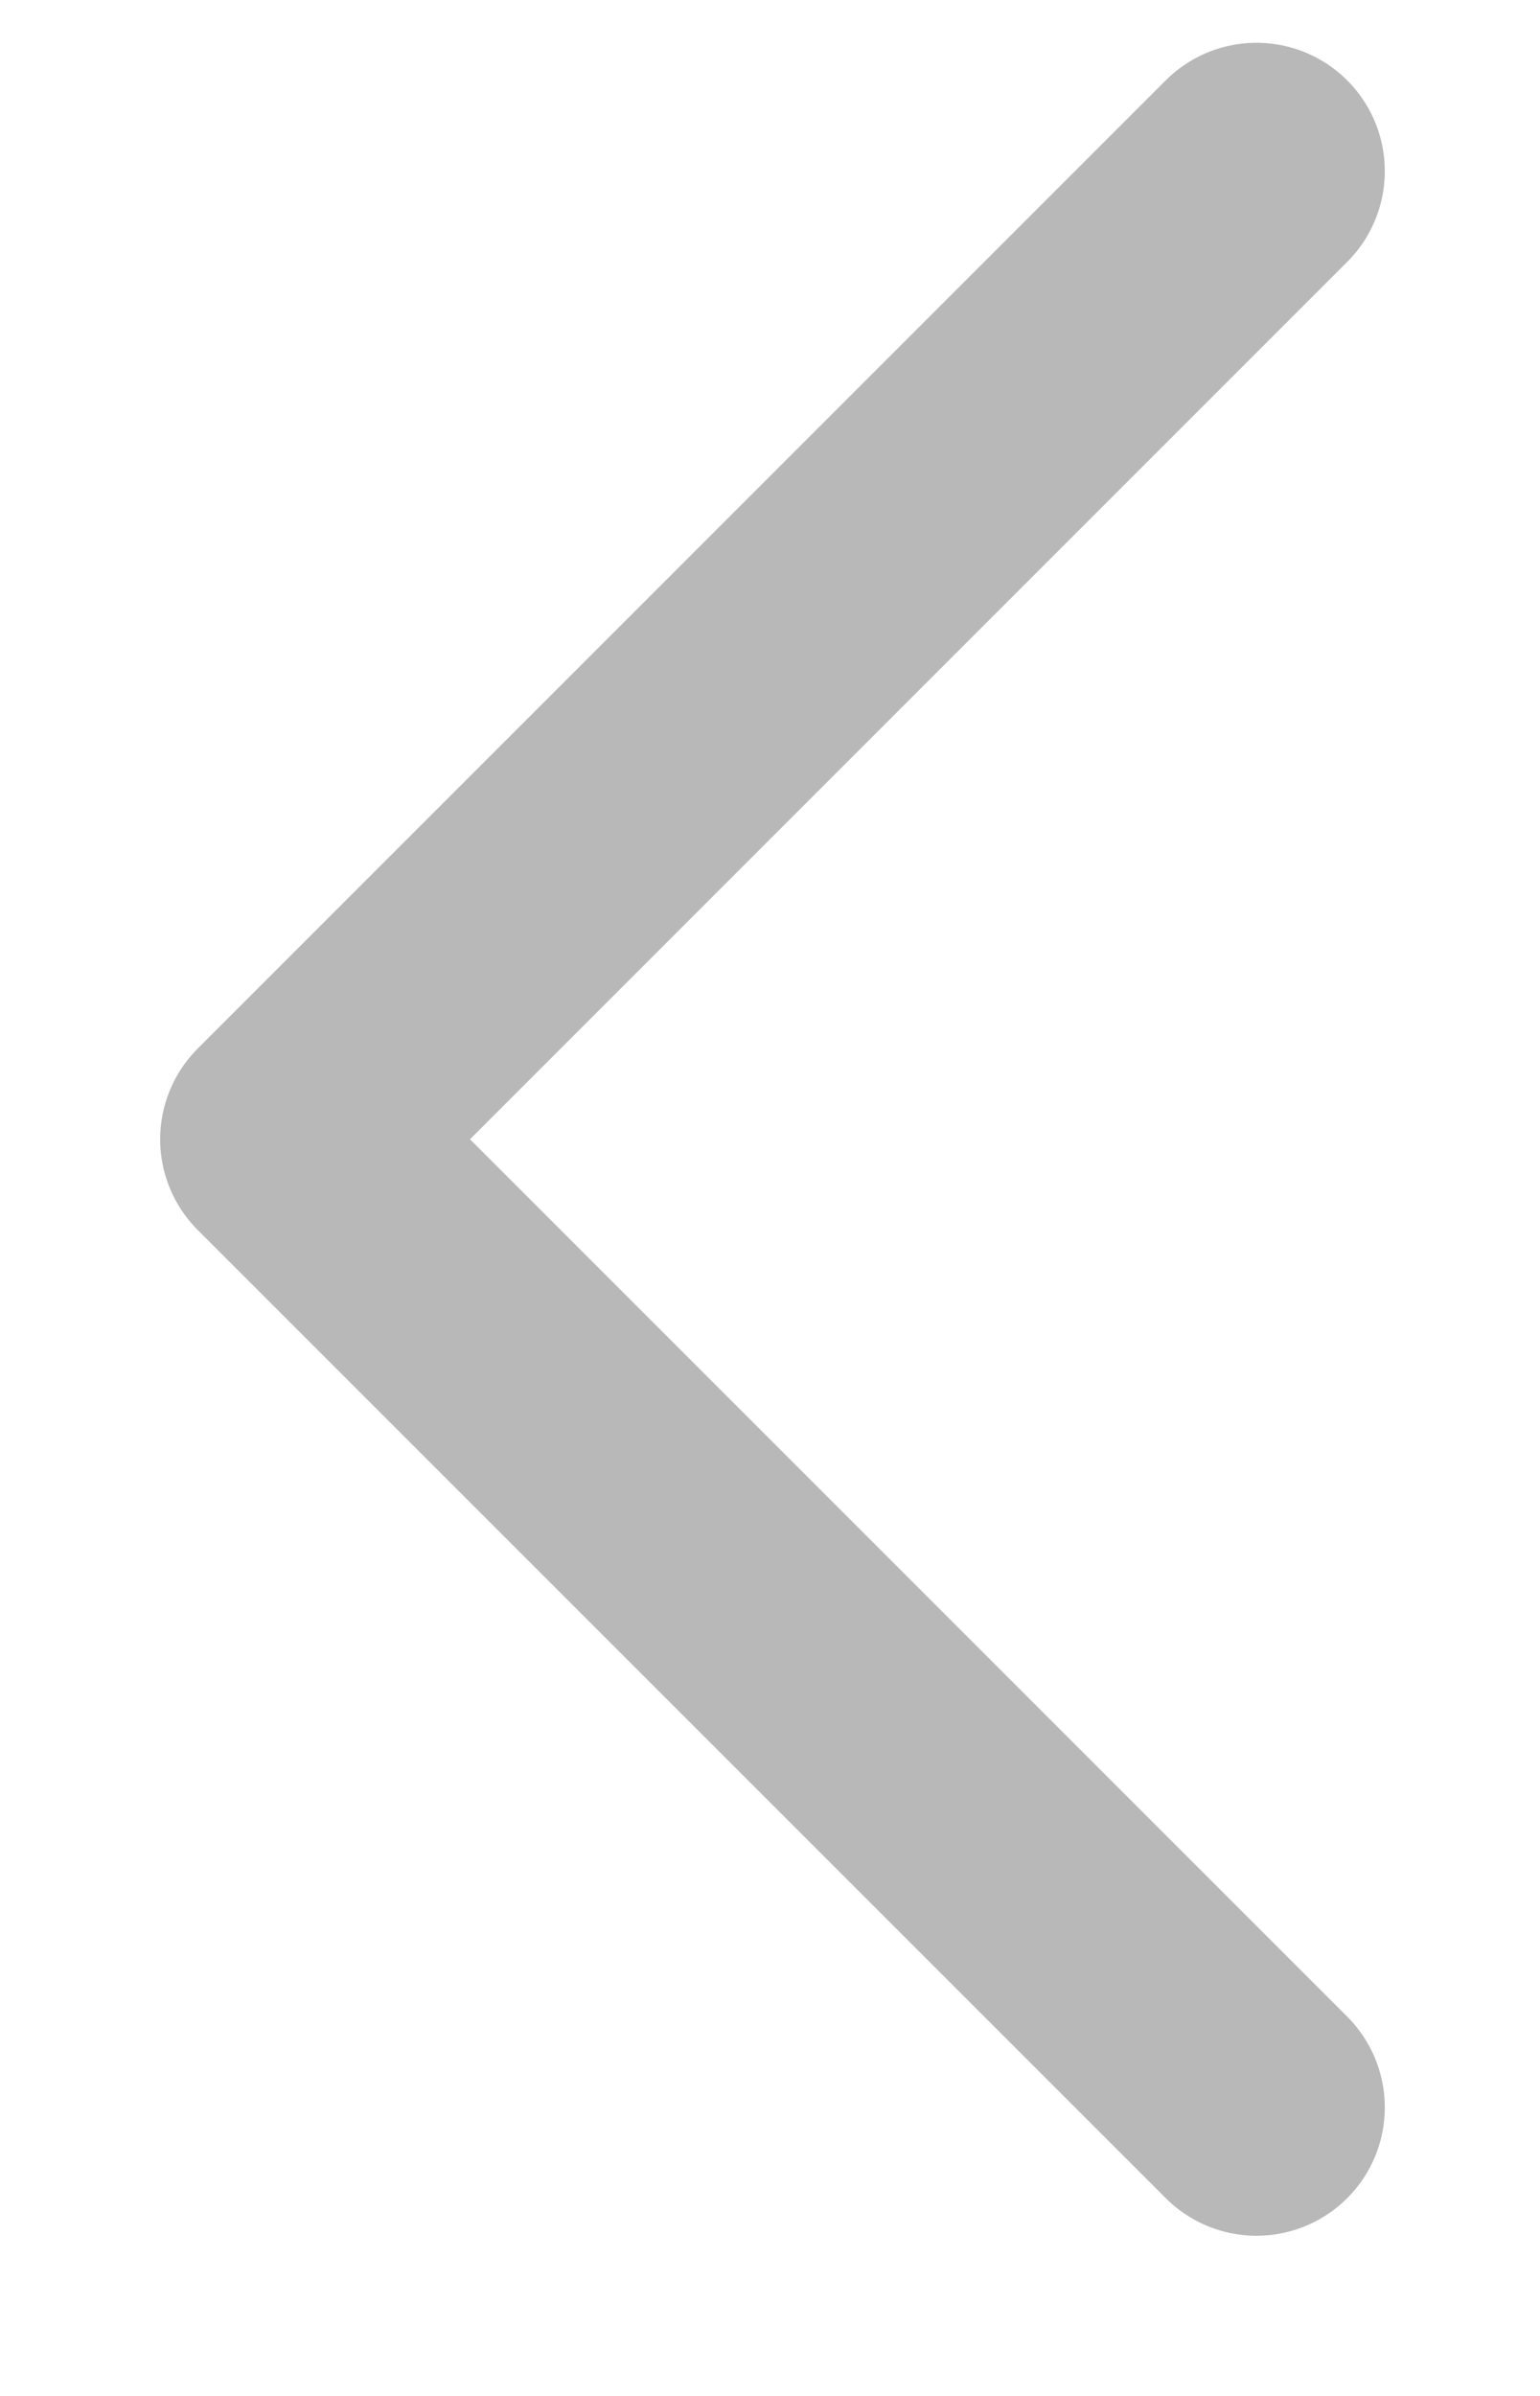 <svg width="9" height="14" viewBox="0 0 9 14" fill="none" xmlns="http://www.w3.org/2000/svg">
<path d="M7.343 1L1.686 6.657L7.343 12.314" stroke="#B8B8B8" stroke-width="1.5" stroke-linecap="round" stroke-linejoin="round"/>
</svg>
